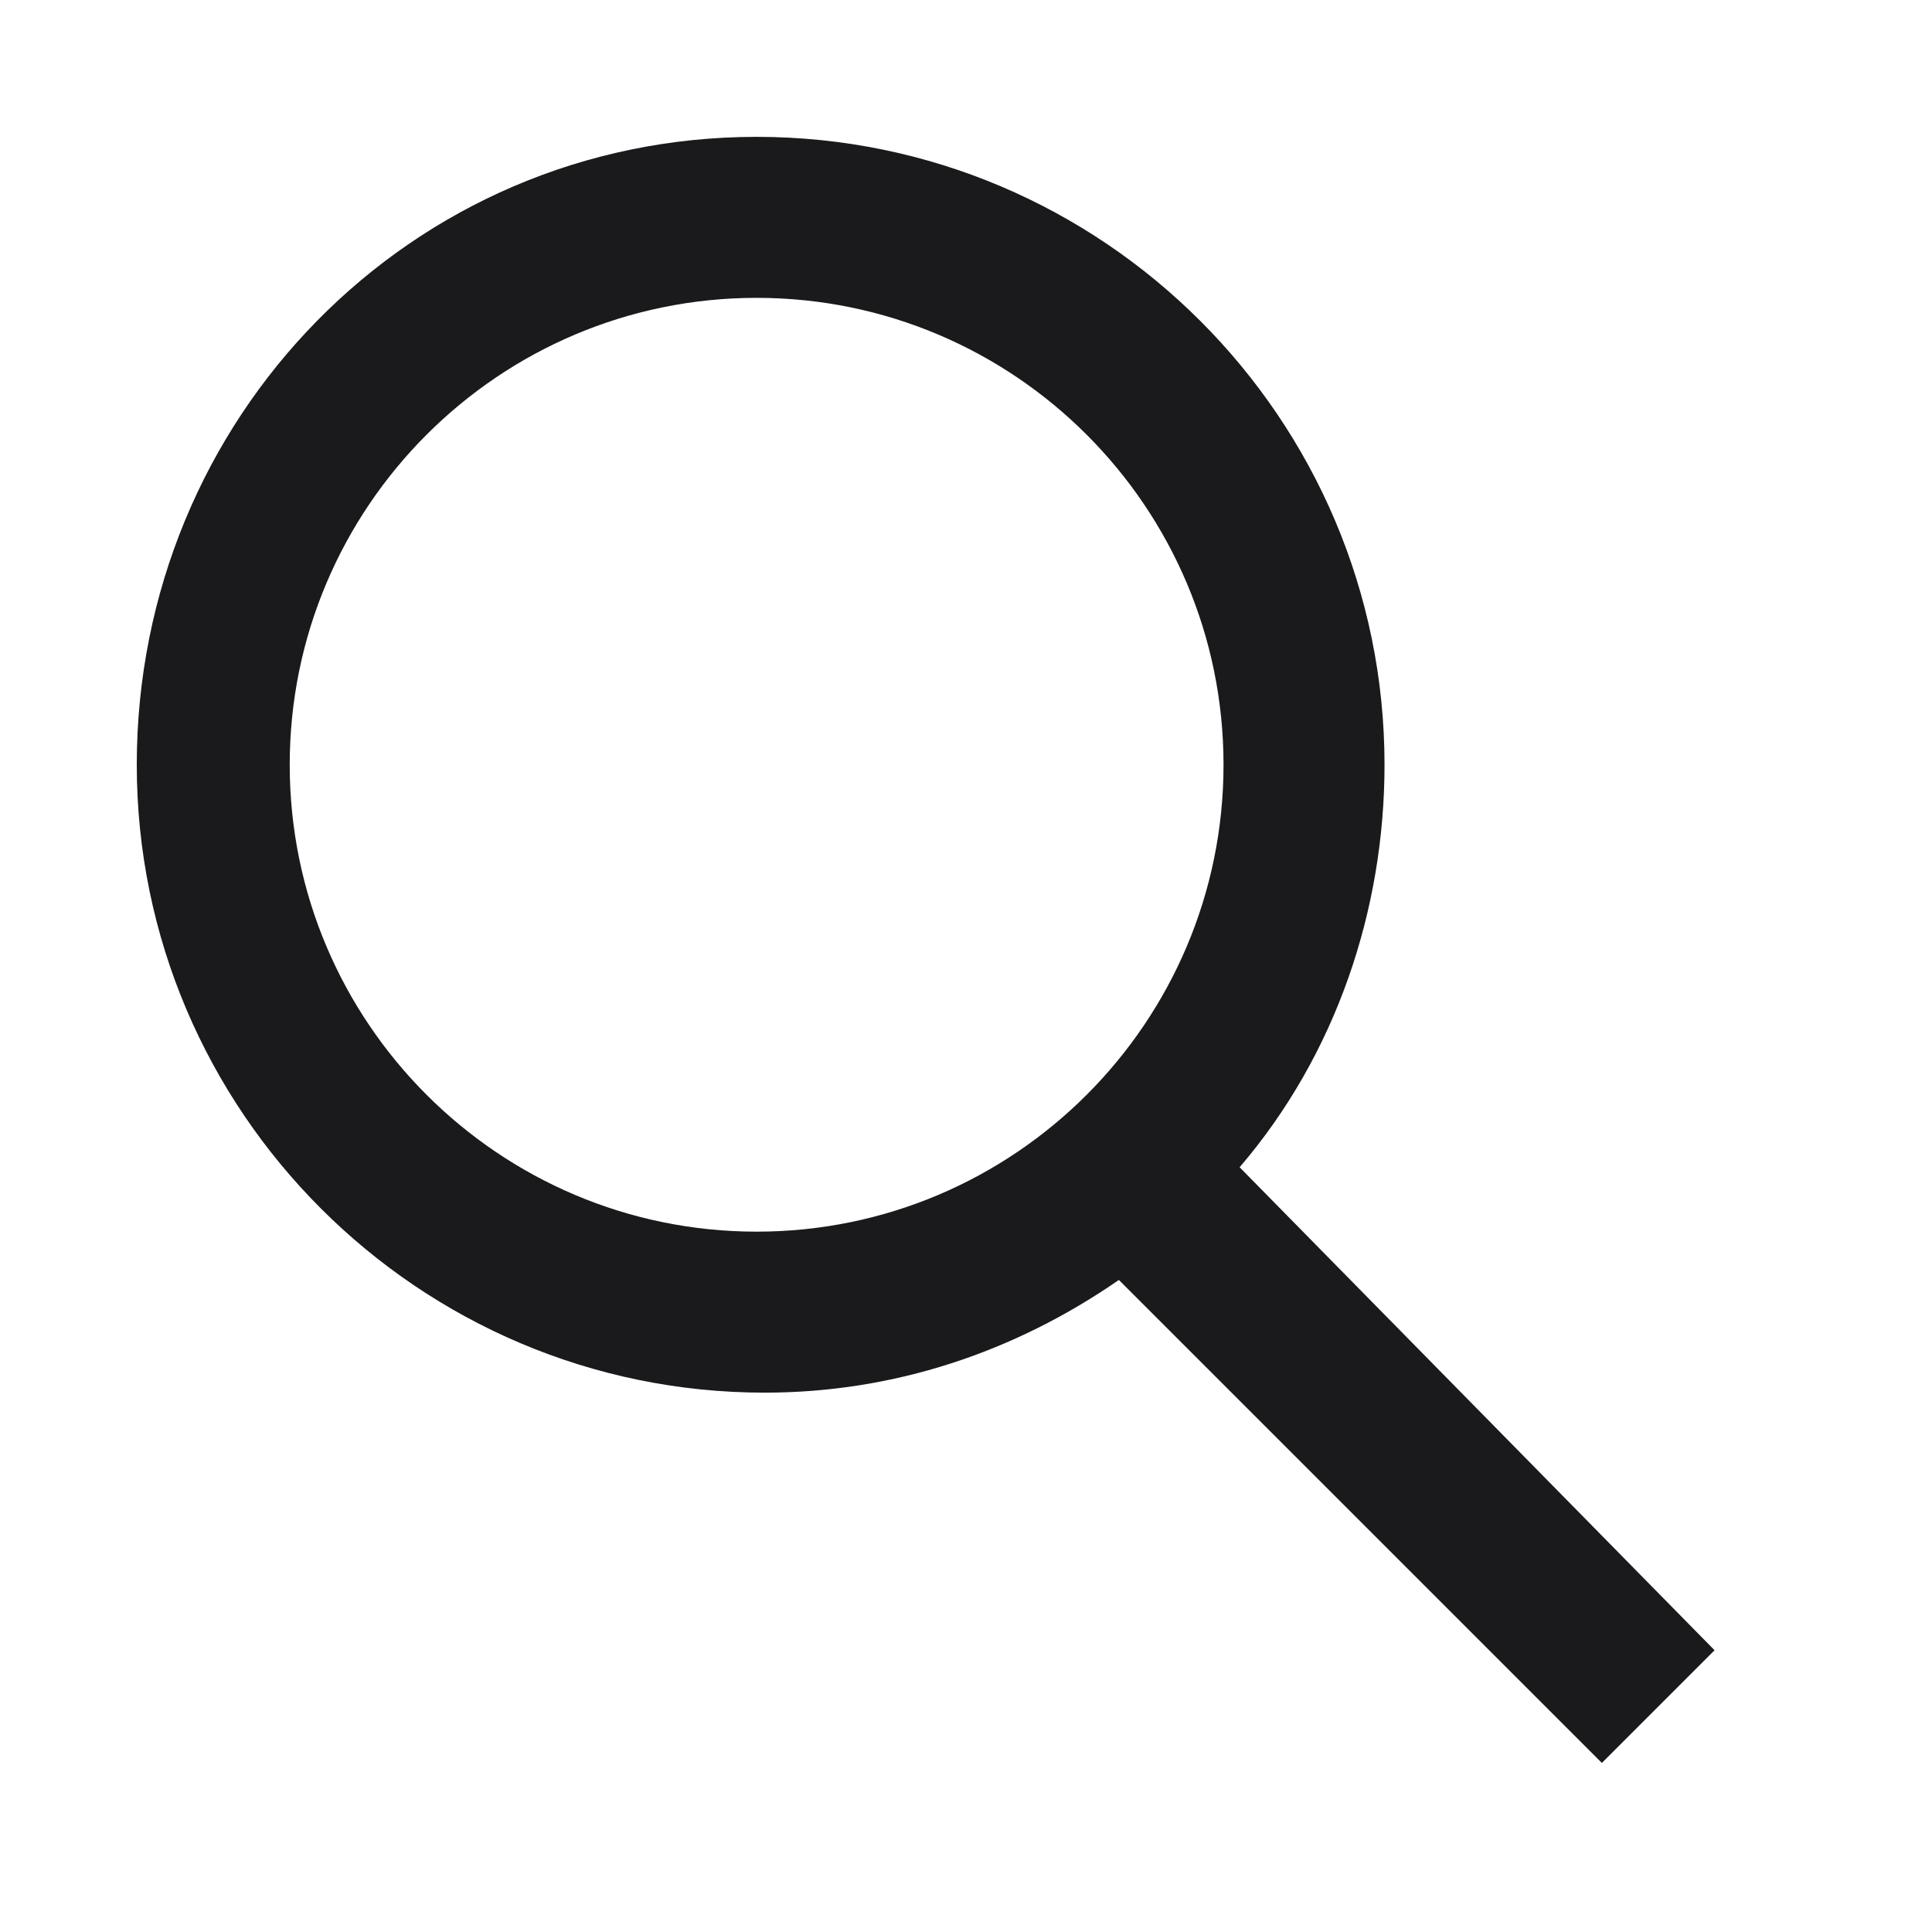 <svg width="24" height="24" viewBox="0 0 24 24" fill="none" xmlns="http://www.w3.org/2000/svg">
<g clip-path="url(#clip0_320_180)">
<path d="M15.399 14.5C16.599 13.1 17.199 11.3 17.199 9.5C17.199 5.2 13.699 1.7 9.399 1.7C5.099 1.7 1.699 5.2 1.699 9.5C1.699 13.8 5.199 17.3 9.499 17.3C11.099 17.3 12.599 16.8 13.899 15.9L19.899 21.9L21.299 20.5L15.399 14.5ZM15.199 9.5C15.199 12.7 12.599 15.3 9.399 15.3C6.199 15.3 3.599 12.7 3.599 9.5C3.599 6.3 6.199 3.7 9.399 3.7C12.599 3.7 15.199 6.3 15.199 9.5Z" fill="#1A1A1C"/>
</g>
<defs>
<clipPath id="clip0_320_180">
<rect width="24" height="24" fill="white"/>
</clipPath>
</defs>
</svg>
